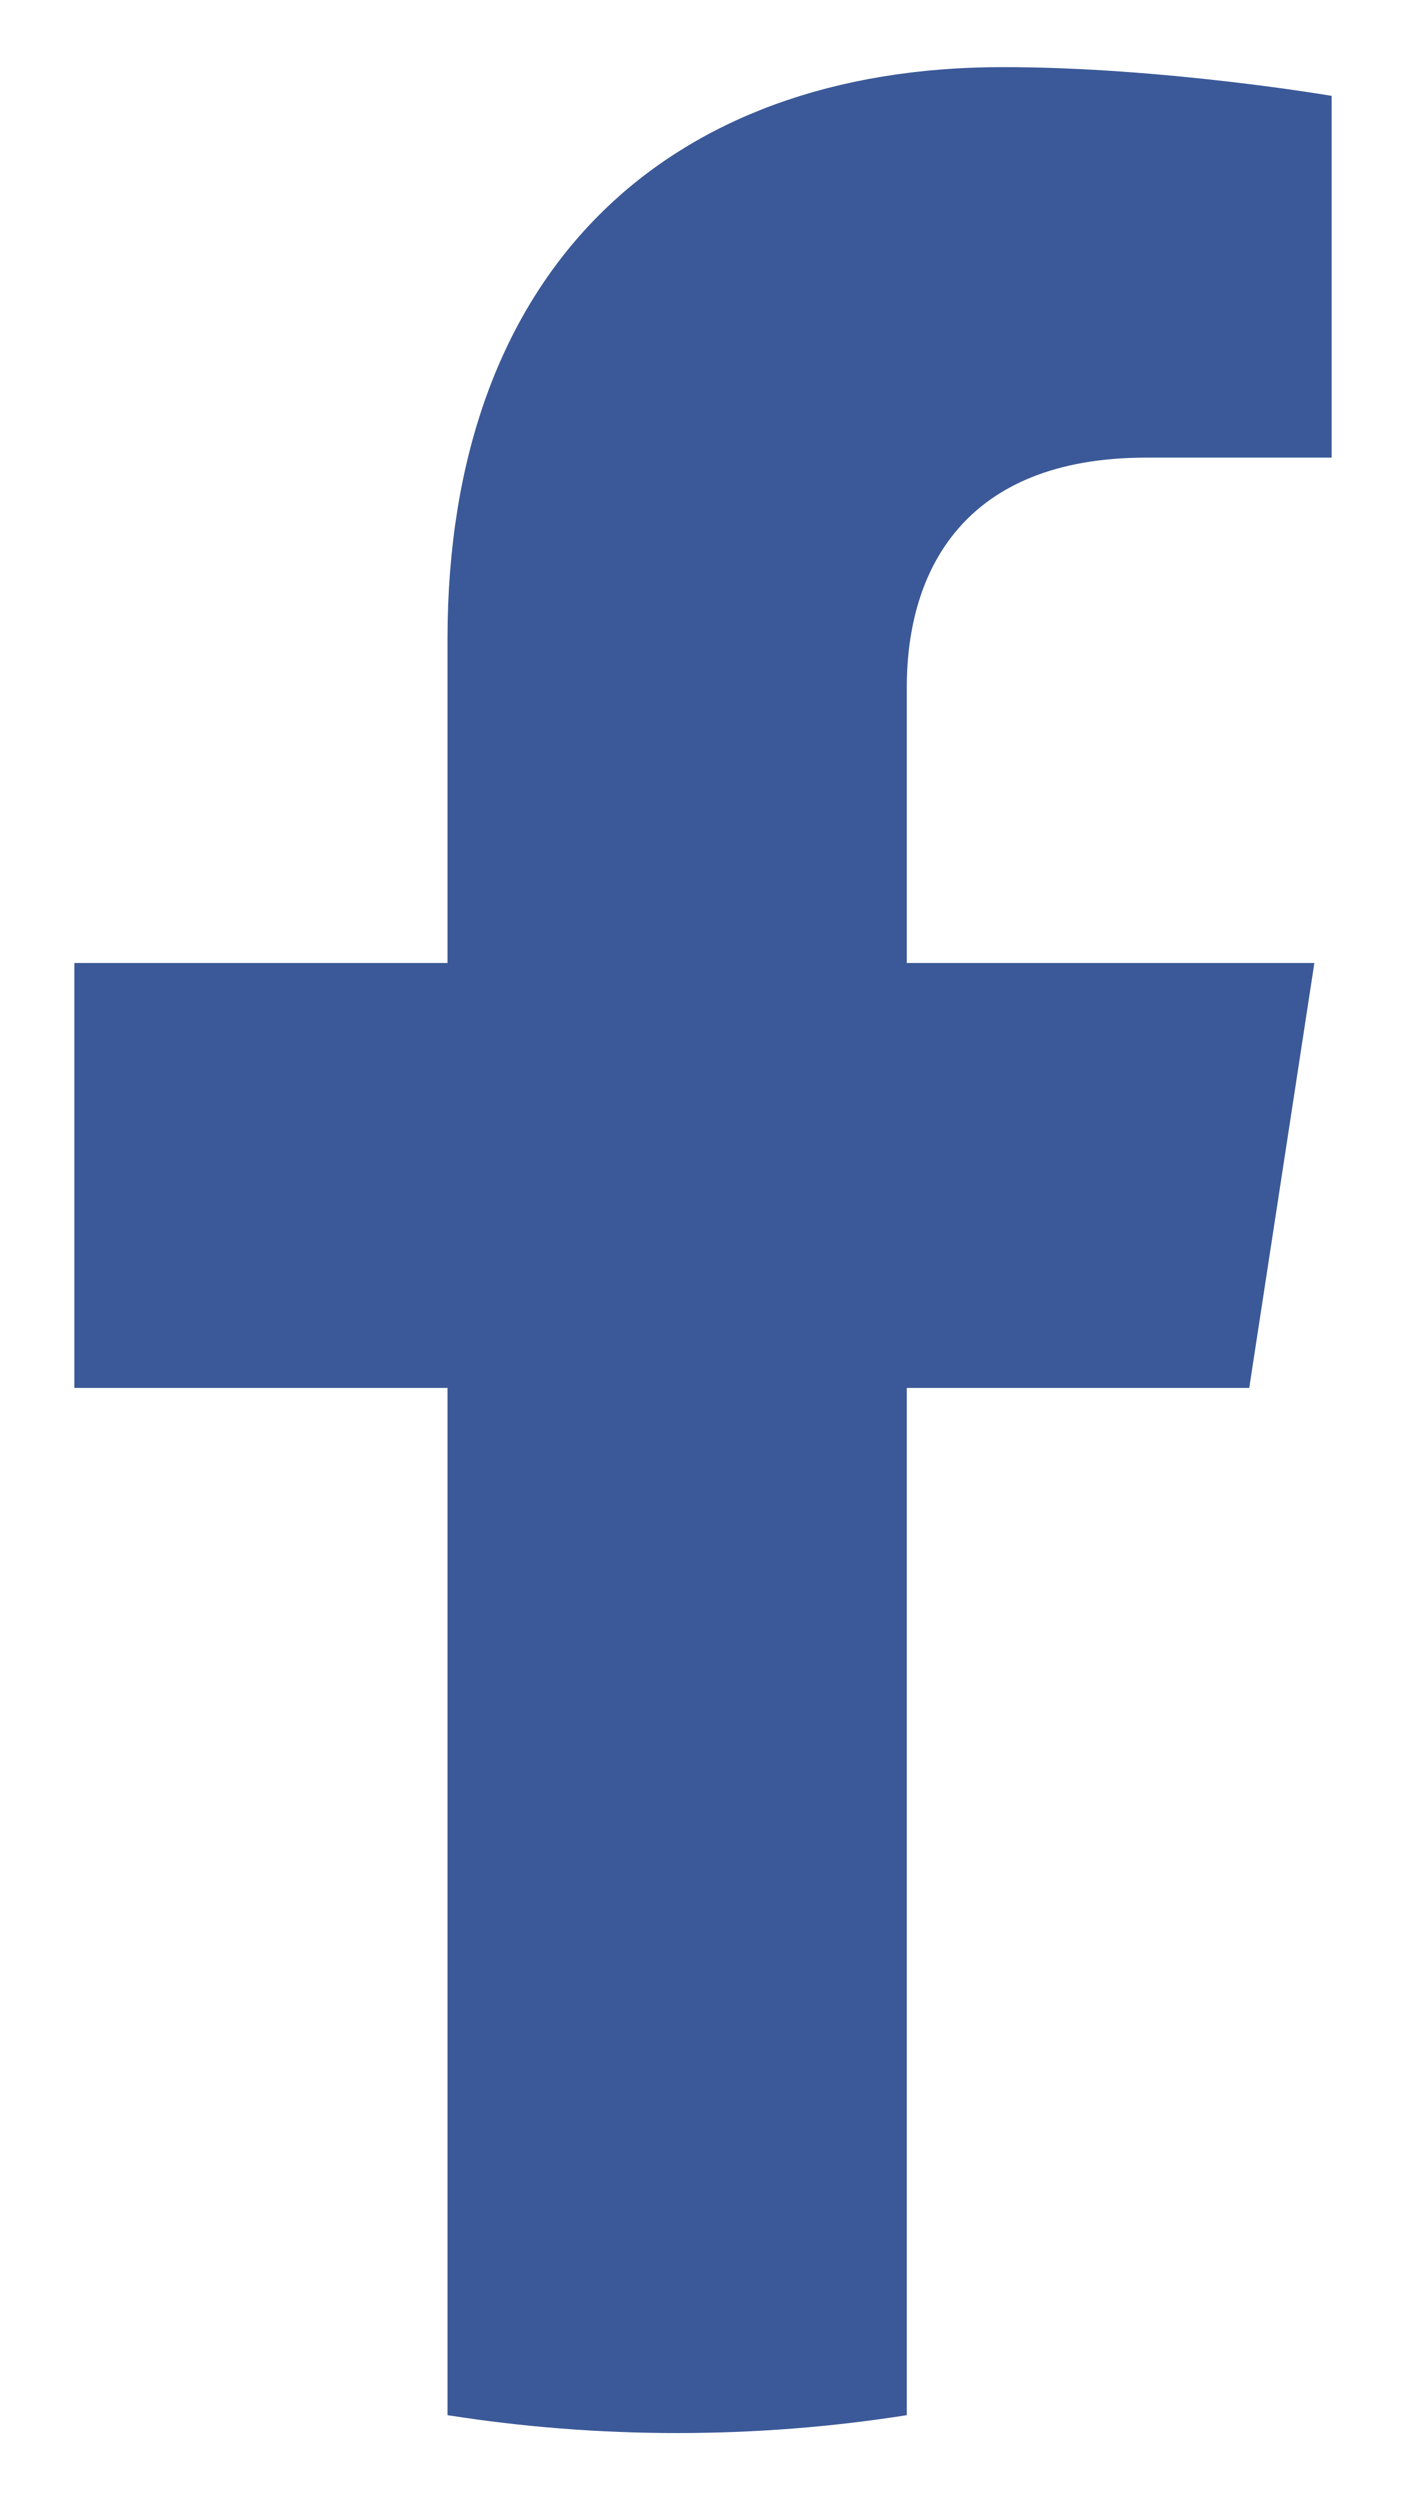 <svg width="18" height="32" viewBox="0 0 18 32" fill="none" xmlns="http://www.w3.org/2000/svg">
<path d="M15.993 17.764L16.827 12.325H11.609V8.795C11.609 7.307 12.338 5.857 14.675 5.857H17.048V1.227C17.048 1.227 14.895 0.859 12.836 0.859C8.538 0.859 5.729 3.464 5.729 8.18V12.325H0.952V17.764H5.729V30.911C6.687 31.062 7.669 31.14 8.669 31.14C9.669 31.14 10.651 31.062 11.609 30.911V17.764H15.993Z" fill="#3B5998"/>
</svg>
